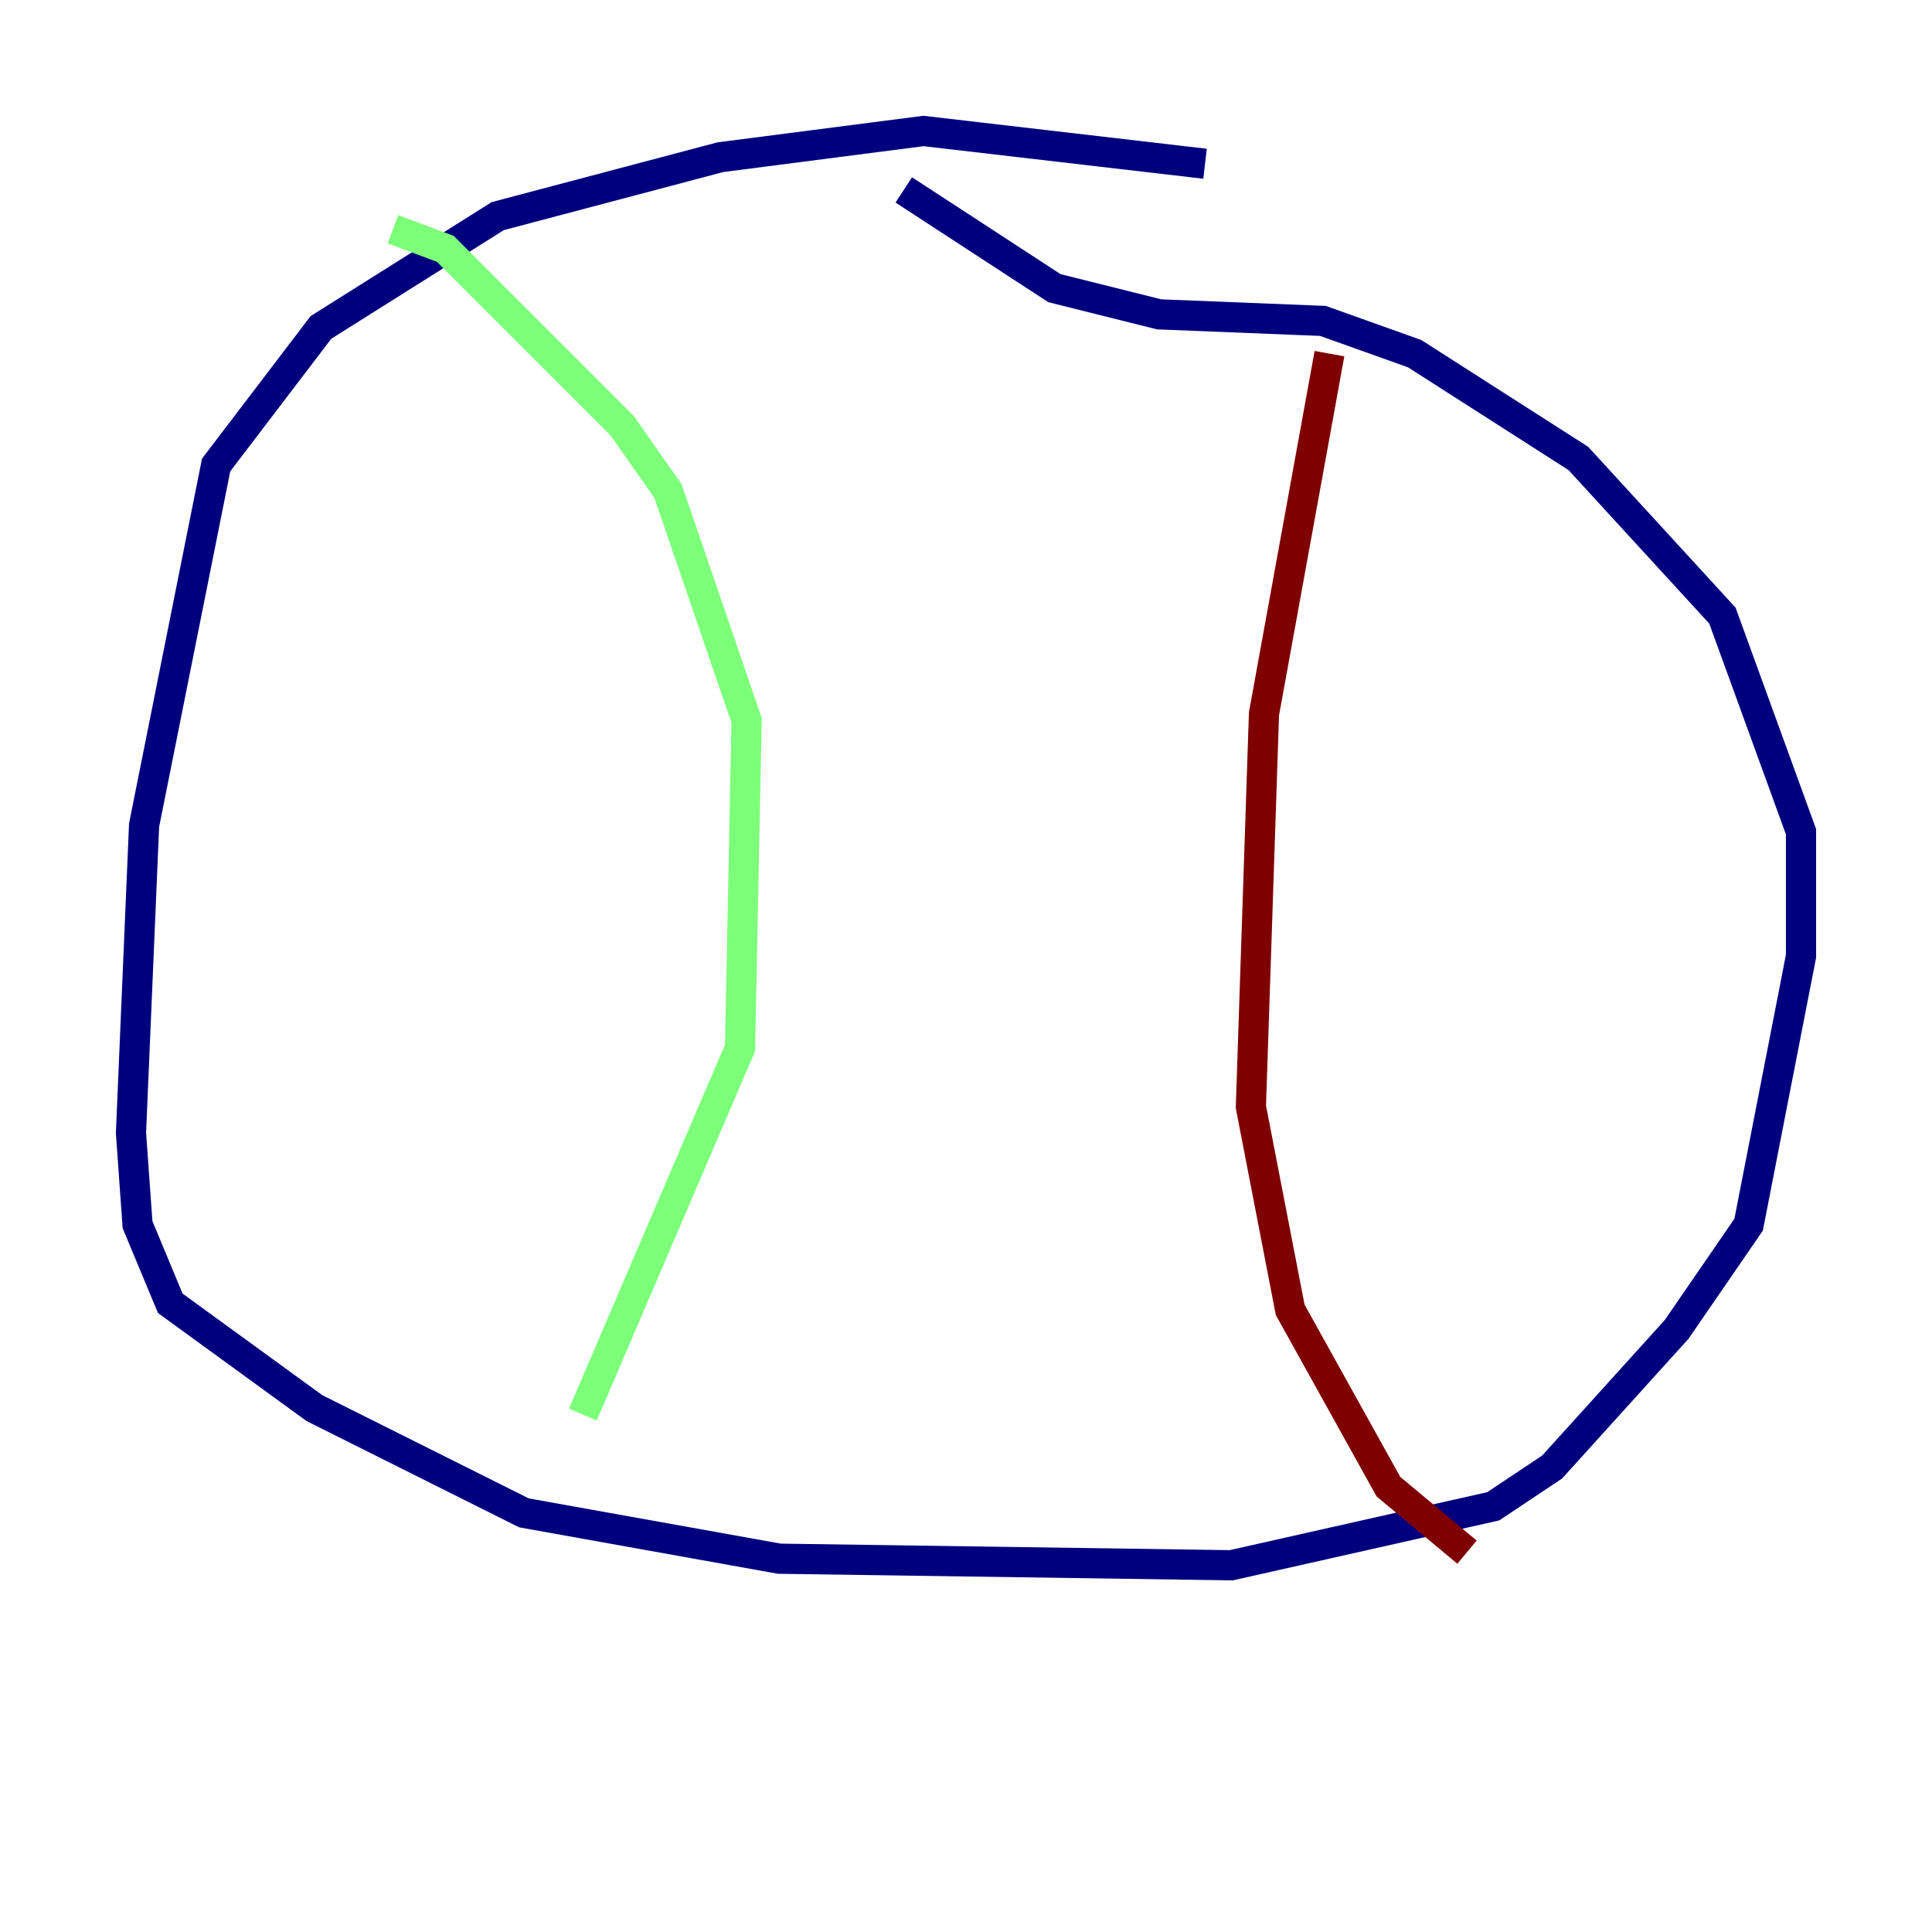 <?xml version="1.0" encoding="utf-8" ?>
<svg baseProfile="tiny" height="128" version="1.2" viewBox="0,0,128,128" width="128" xmlns="http://www.w3.org/2000/svg" xmlns:ev="http://www.w3.org/2001/xml-events" xmlns:xlink="http://www.w3.org/1999/xlink"><defs /><polyline fill="none" points="79.837,10.848 61.18,8.678 47.729,10.414 32.976,14.319 21.261,21.695 14.319,30.807 9.546,54.671 8.678,75.064 9.112,81.139 11.281,86.346 20.827,93.288 34.712,100.231 51.634,103.268 81.573,103.702 98.929,99.797 102.834,97.193 111.078,88.081 115.851,81.139 119.322,63.349 119.322,55.105 114.115,40.786 104.57,30.373 93.722,23.43 87.647,21.261 76.8,20.827 69.858,19.091 59.878,12.583" stroke="#00007f" stroke-width="2" /><polyline fill="none" points="26.034,15.186 29.505,16.488 41.22,28.203 44.258,32.542 49.464,47.729 49.031,69.424 38.617,93.722" stroke="#7cff79" stroke-width="2" /><polyline fill="none" points="88.081,23.43 83.742,47.295 82.875,73.329 85.478,86.78 91.986,98.495 97.193,102.834" stroke="#7f0000" stroke-width="2" /></svg>
